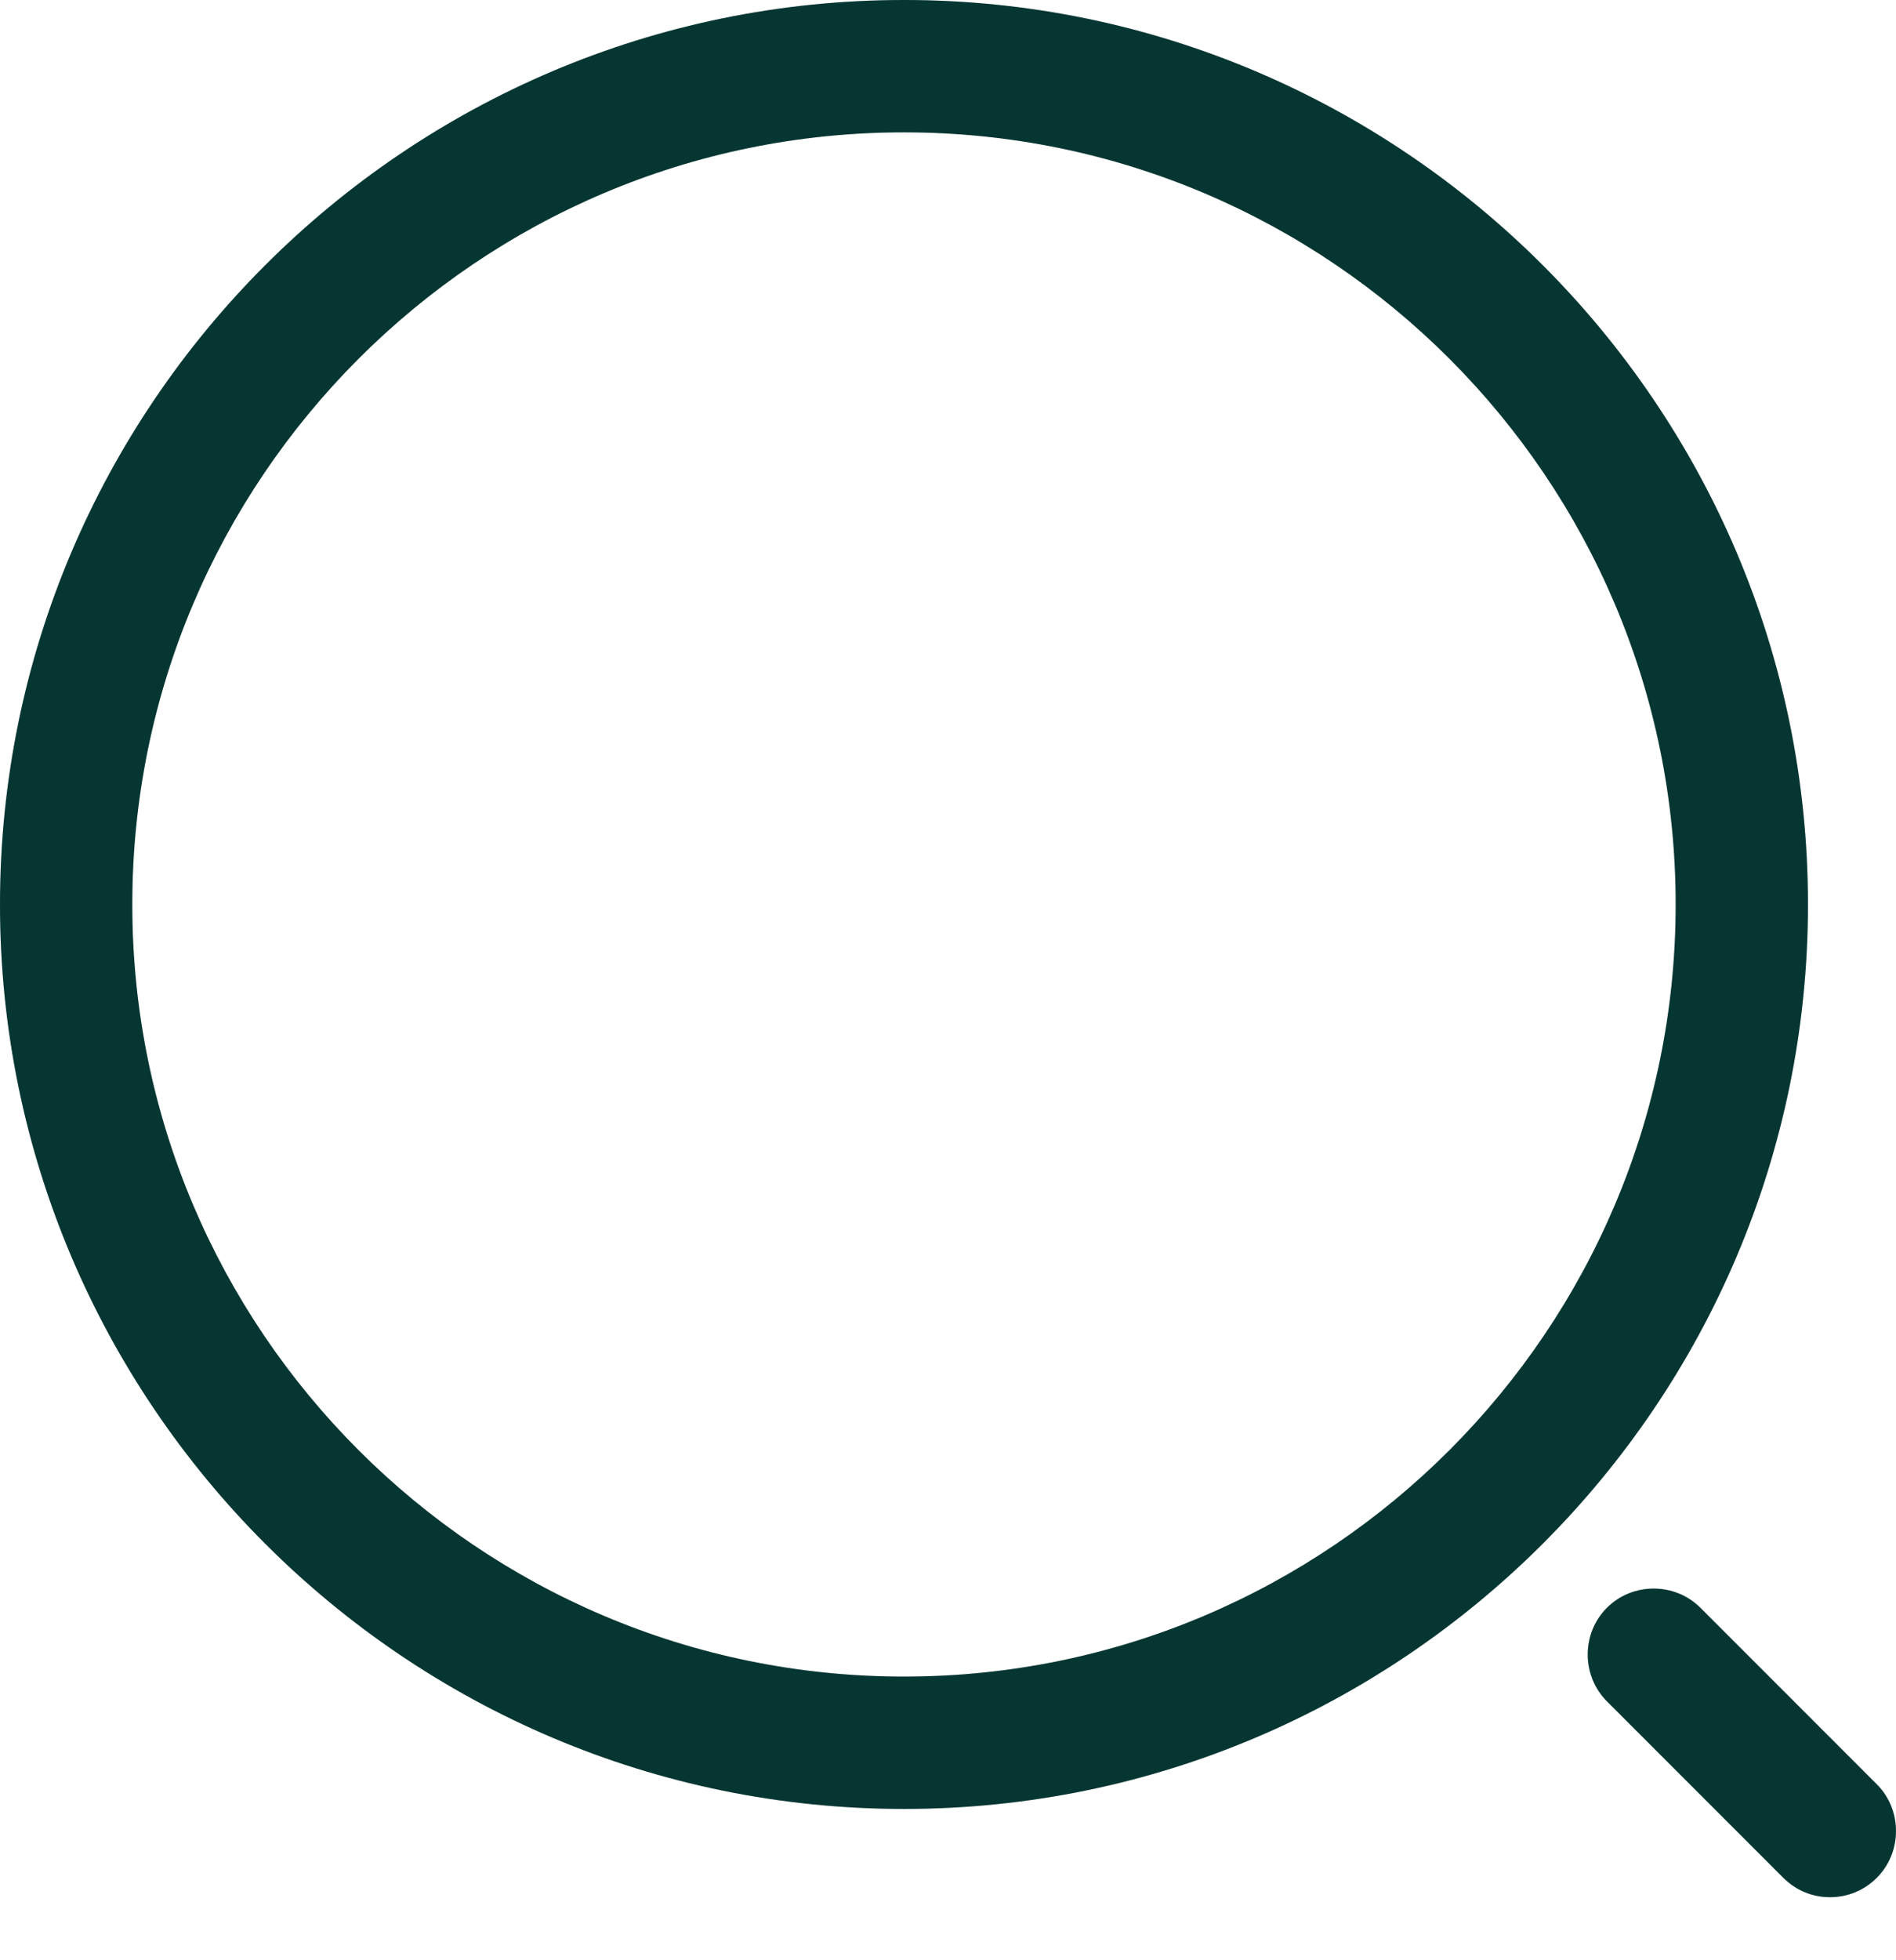 <svg width="30" height="31" viewBox="0 0 30 31" fill="none" xmlns="http://www.w3.org/2000/svg">
<path d="M14.304 28.607C6.419 28.607 0 22.188 0 14.304C0 6.419 6.419 0 14.304 0C22.188 0 28.607 6.419 28.607 14.304C28.607 22.188 22.188 28.607 14.304 28.607ZM14.304 2.093C7.564 2.093 2.093 7.577 2.093 14.304C2.093 21.03 7.564 26.514 14.304 26.514C21.044 26.514 26.514 21.03 26.514 14.304C26.514 7.577 21.044 2.093 14.304 2.093Z" fill="#08433F"/>
<path d="M14.304 28.607C6.419 28.607 0 22.188 0 14.304C0 6.419 6.419 0 14.304 0C22.188 0 28.607 6.419 28.607 14.304C28.607 22.188 22.188 28.607 14.304 28.607ZM14.304 2.093C7.564 2.093 2.093 7.577 2.093 14.304C2.093 21.03 7.564 26.514 14.304 26.514C21.044 26.514 26.514 21.03 26.514 14.304C26.514 7.577 21.044 2.093 14.304 2.093Z" fill="black" fill-opacity="0.2"/>
<path d="M28.956 30.003C28.691 30.003 28.426 29.905 28.217 29.696L25.426 26.905C25.021 26.5 25.021 25.83 25.426 25.426C25.83 25.021 26.5 25.021 26.905 25.426L29.696 28.217C30.101 28.621 30.101 29.291 29.696 29.696C29.486 29.905 29.221 30.003 28.956 30.003Z" fill="#08433F"/>
<path d="M28.956 30.003C28.691 30.003 28.426 29.905 28.217 29.696L25.426 26.905C25.021 26.5 25.021 25.83 25.426 25.426C25.83 25.021 26.5 25.021 26.905 25.426L29.696 28.217C30.101 28.621 30.101 29.291 29.696 29.696C29.486 29.905 29.221 30.003 28.956 30.003Z" fill="black" fill-opacity="0.2"/>
</svg>